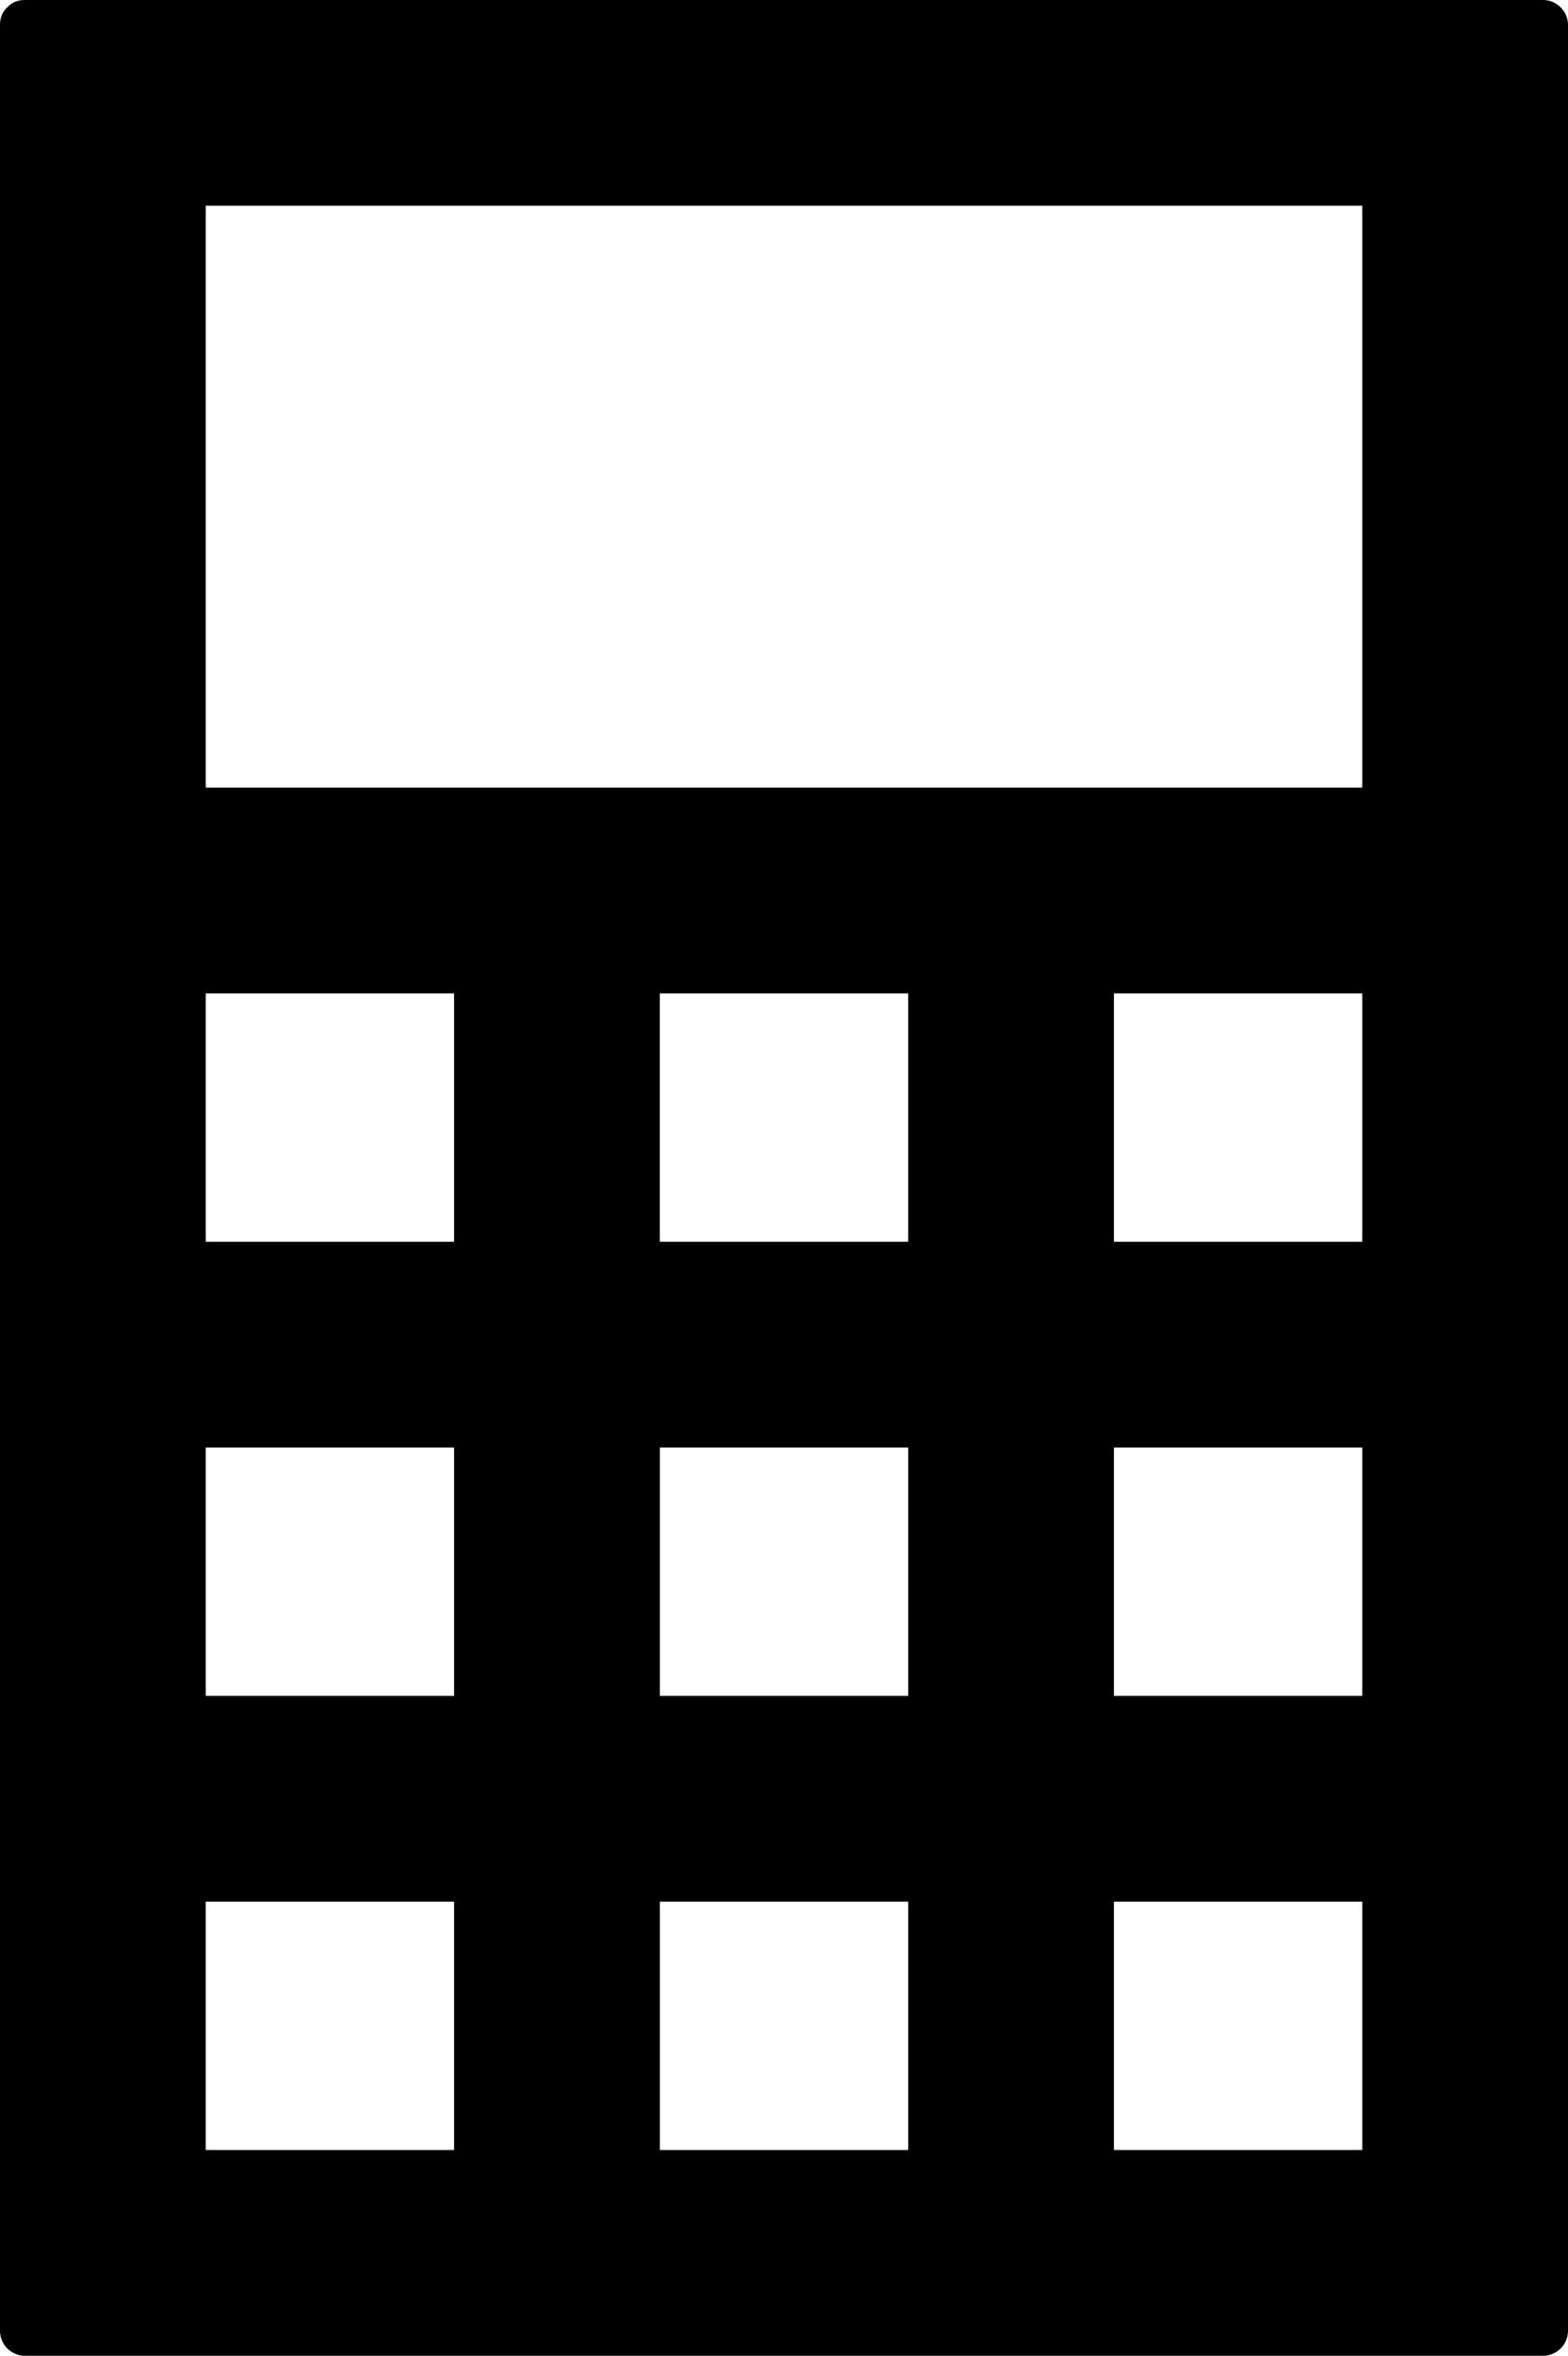 <?xml version="1.0" encoding="utf-8"?>
<!-- Generator: Adobe Illustrator 14.0.0, SVG Export Plug-In . SVG Version: 6.00 Build 43363)  -->
<!DOCTYPE svg PUBLIC "-//W3C//DTD SVG 1.0//EN" "http://www.w3.org/TR/2001/REC-SVG-20010904/DTD/svg10.dtd">
<svg version="1.0" id="Layer_1" xmlns="http://www.w3.org/2000/svg" xmlns:xlink="http://www.w3.org/1999/xlink" x="0px" y="0px"
	 width="66.566px" height="100px" viewBox="0 0 66.566 100" enable-background="new 0 0 66.566 100" xml:space="preserve">
<path d="M65.512,0C60.556,0,55.6,0,50.643,0c-9.672,0-19.344,0-29.017,0C15.033,0,8.439,0,1.846,0C1.582,0,1.318,0,1.054,0
	C0.727,0,0.479,0.123,0.309,0.309C0.123,0.479,0,0.727,0,1.054C0,4.61,0,8.166,0,11.721c0,8.415,0,16.829,0,25.243
	c0,9.893,0,19.785,0,29.678c0,7.992,0,15.983,0,23.976c0,2.776,0,5.553,0,8.328C0,99.521,0.479,100,1.054,100
	c4.957,0,9.913,0,14.869,0c9.672,0,19.345,0,29.017,0c6.594,0,13.187,0,19.78,0c0.264,0,0.527,0,0.791,0
	c0.575,0,1.055-0.479,1.055-1.055c0-3.556,0-7.111,0-10.667c0-8.414,0-16.828,0-25.242c0-9.893,0-19.785,0-29.678
	c0-7.992,0-15.983,0-23.975c0-2.776,0-5.553,0-8.329C66.566,0.479,66.087,0,65.512,0z M8.735,11.897c0-1.054,0-2.108,0-3.163
	c5.465,0,10.929,0,16.394,0c9.212,0,18.425,0,27.638,0c1.688,0,3.377,0,5.064,0c0,7.179,0,14.357,0,21.536c0,1.054,0,2.108,0,3.163
	c-5.464,0-10.929,0-16.394,0c-9.212,0-18.425,0-27.638,0c-1.688,0-3.376,0-5.064,0C8.735,26.255,8.735,19.076,8.735,11.897z
	 M47.289,52.711c0-3.514,0-7.028,0-10.542c3.515,0,7.028,0,10.542,0c0,3.514,0,7.028,0,10.542
	C54.317,52.711,50.804,52.711,47.289,52.711z M57.831,61.445c0,3.515,0,7.028,0,10.543c-3.514,0-7.027,0-10.542,0
	c0-3.515,0-7.028,0-10.543C50.804,61.445,54.317,61.445,57.831,61.445z M19.277,80.723c0,3.515,0,7.028,0,10.542
	c-3.514,0-7.028,0-10.542,0c0-3.514,0-7.027,0-10.542C12.249,80.723,15.763,80.723,19.277,80.723z M8.735,52.711
	c0-3.514,0-7.028,0-10.542c3.514,0,7.028,0,10.542,0c0,3.514,0,7.028,0,10.542C15.763,52.711,12.249,52.711,8.735,52.711z
	 M19.277,61.445c0,3.515,0,7.028,0,10.543c-3.514,0-7.028,0-10.542,0c0-3.515,0-7.028,0-10.543
	C12.249,61.445,15.763,61.445,19.277,61.445z M28.012,52.711c0-3.514,0-7.028,0-10.542c3.514,0,7.028,0,10.542,0
	c0,3.514,0,7.028,0,10.542C35.04,52.711,31.526,52.711,28.012,52.711z M38.555,71.988c-3.515,0-7.028,0-10.542,0
	c0-3.515,0-7.028,0-10.543c3.514,0,7.028,0,10.542,0C38.555,64.96,38.555,68.474,38.555,71.988z M38.555,80.723
	c0,3.515,0,7.028,0,10.542c-3.515,0-7.028,0-10.542,0c0-3.514,0-7.027,0-10.542C31.526,80.723,35.04,80.723,38.555,80.723z
	 M57.831,91.265c-3.514,0-7.027,0-10.542,0c0-3.514,0-7.027,0-10.542c3.515,0,7.028,0,10.542,0
	C57.831,84.237,57.831,87.751,57.831,91.265z"/>
</svg>
